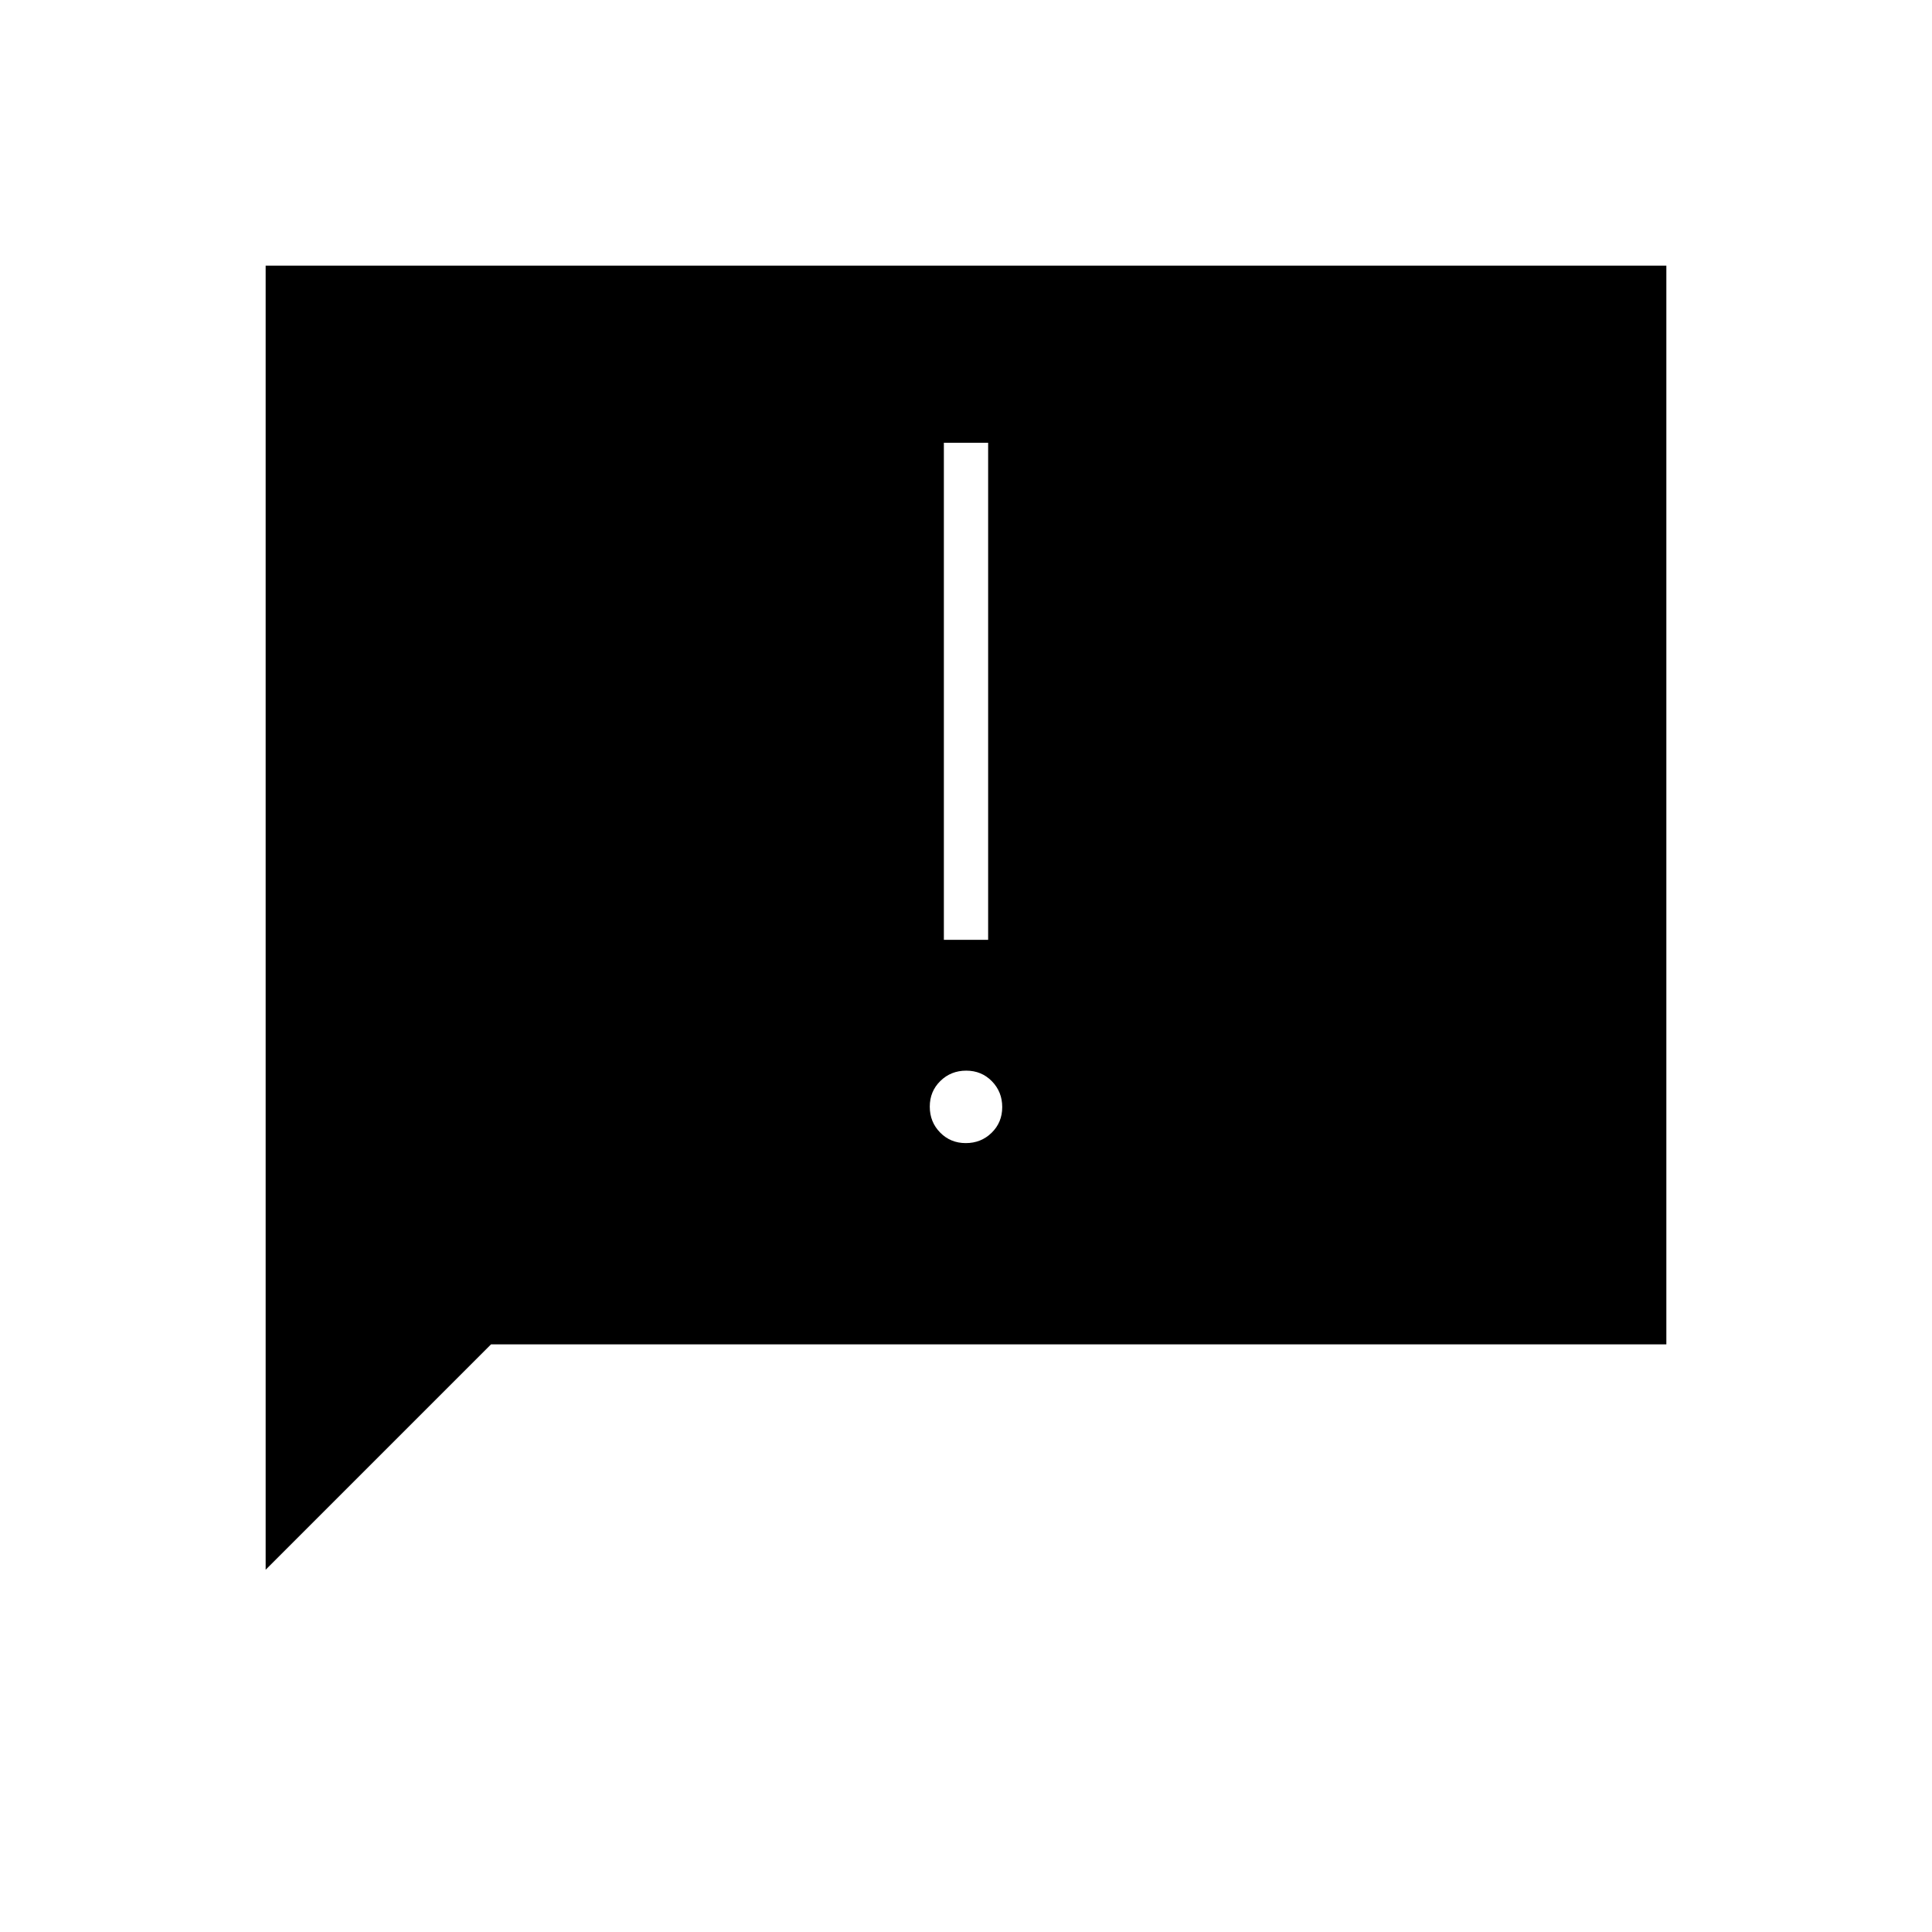 <svg xmlns="http://www.w3.org/2000/svg" height="48" viewBox="0 -960 960 960" width="48"><path d="M479.895-392q7.605 0 12.855-5.145 5.25-5.144 5.25-12.75 0-7.605-5.145-12.855-5.144-5.25-12.75-5.25-7.605 0-12.855 5.145-5.25 5.144-5.25 12.75 0 7.605 5.145 12.855 5.144 5.25 12.75 5.25ZM469-493h22v-247h-22v247ZM132-180v-648h696v536H244L132-180Z"/></svg>